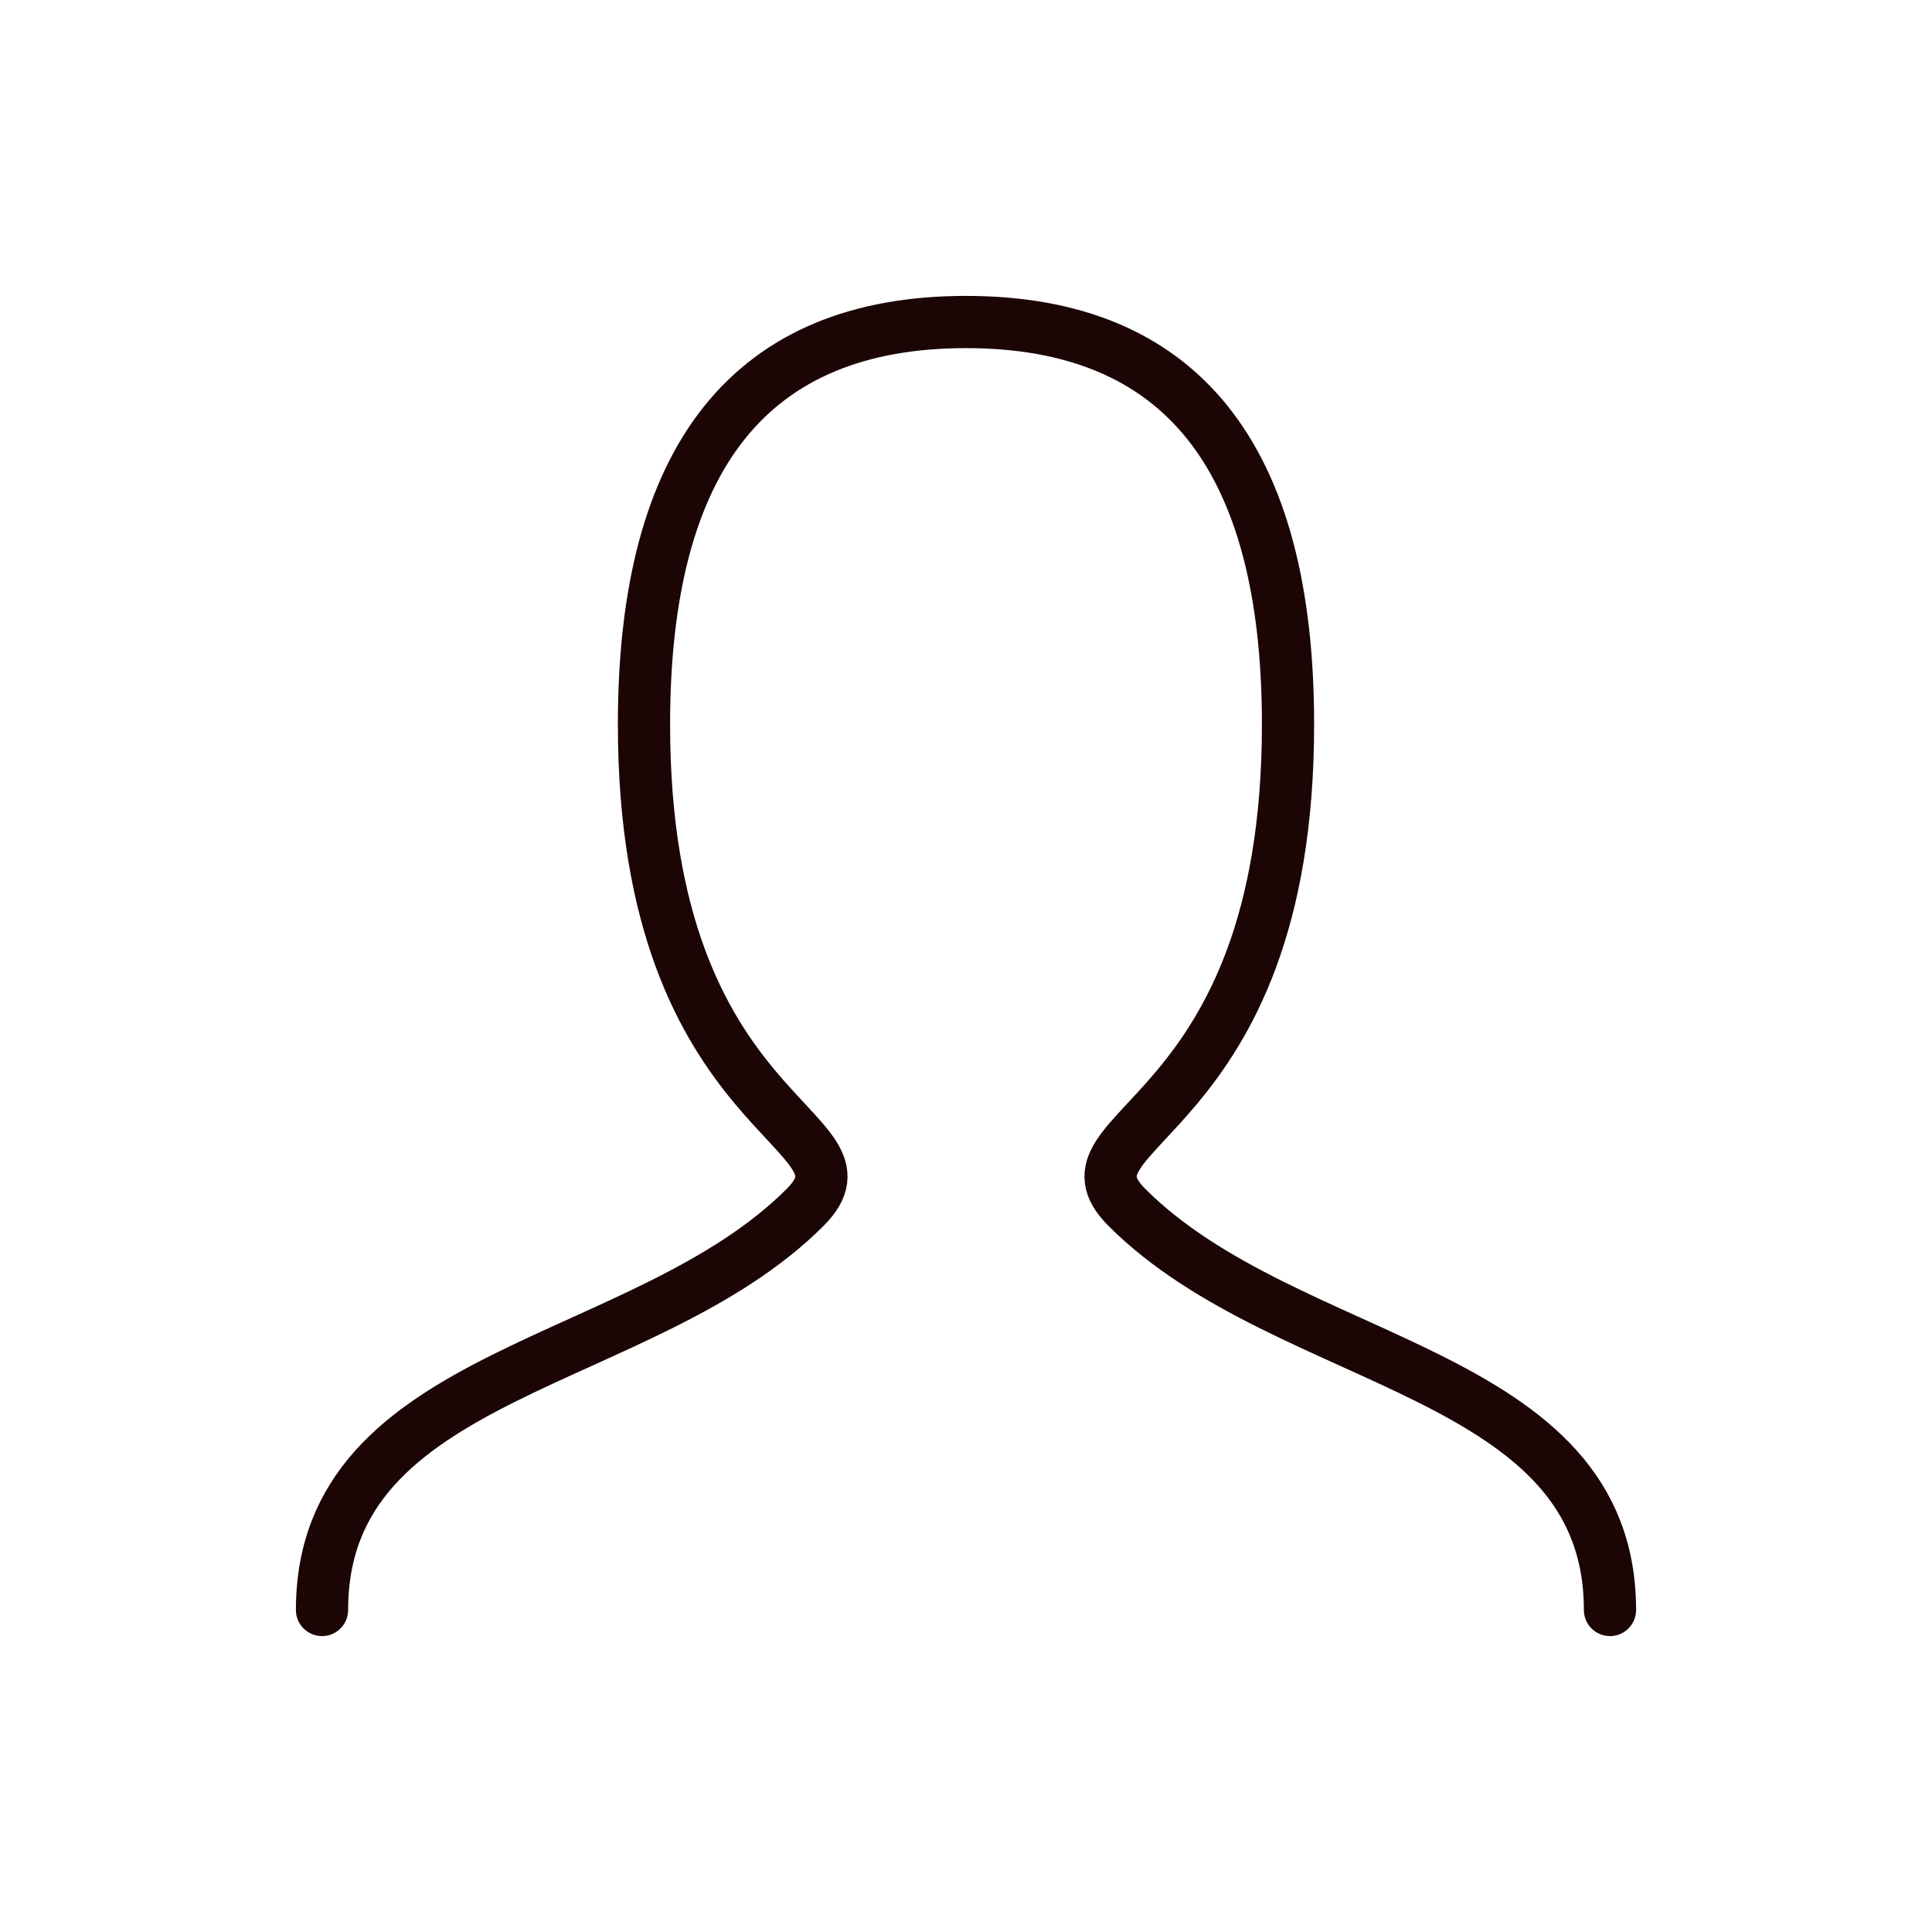 <svg width="37" height="37" viewBox="0 0 37 37" fill="none" xmlns="http://www.w3.org/2000/svg">
<g id="person">
<path id="Stroke 1" d="M6.167 30.833C6.167 26.208 12.333 26.208 15.417 23.125C16.958 21.583 12.333 21.583 12.333 13.875C12.333 8.737 14.388 6.167 18.5 6.167C22.612 6.167 24.667 8.737 24.667 13.875C24.667 21.583 20.042 21.583 21.583 23.125C24.667 26.208 30.833 26.208 30.833 30.833" stroke="#1B0505" stroke-linecap="round"/>
</g>
</svg>
